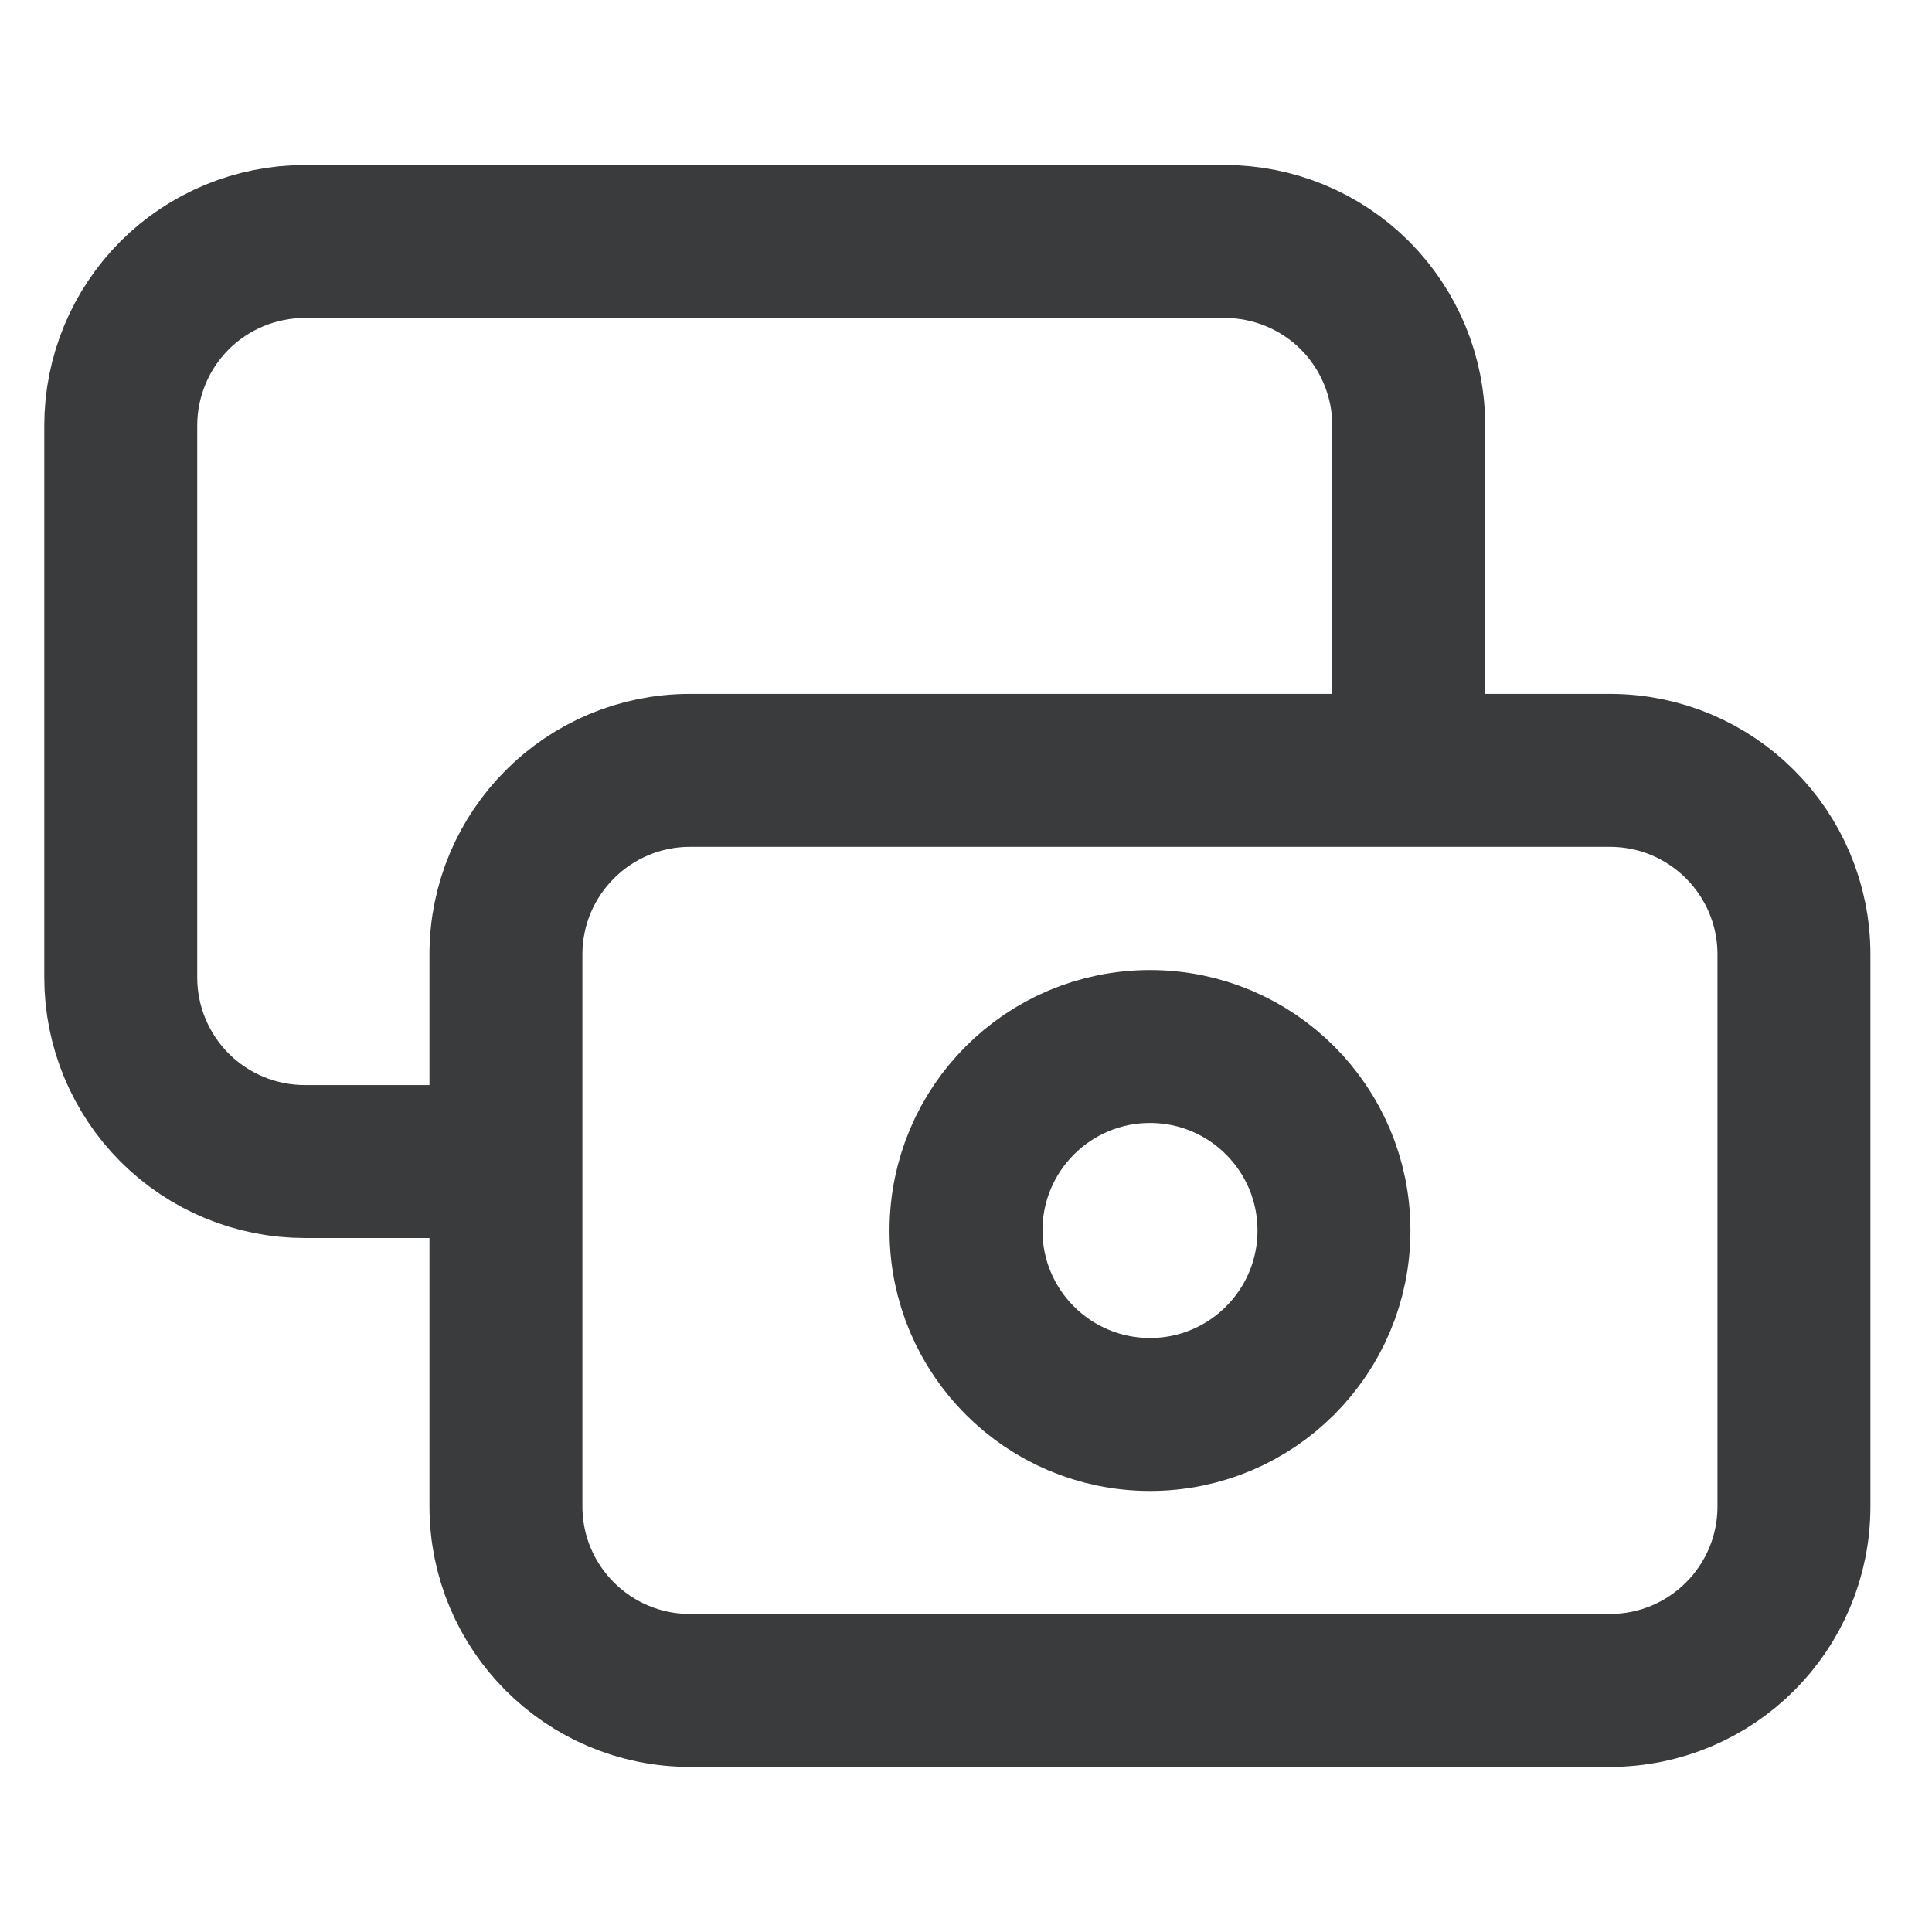<svg width="24" height="24" viewBox="0 0 24 24" fill="none" xmlns="http://www.w3.org/2000/svg">
<g clip-path="url(#clip0_1307_14308)">
<path d="M19.999 9.57H8.571C7.309 9.57 6.285 10.594 6.285 11.856V18.713C6.285 19.976 7.309 20.999 8.571 20.999H19.999C21.262 20.999 22.285 19.976 22.285 18.713V11.856C22.285 10.594 21.262 9.57 19.999 9.57Z" stroke="#393B3D" stroke-width="1.9" stroke-linecap="round" stroke-linejoin="round"/>
<path d="M14.286 17.571C15.548 17.571 16.571 16.548 16.571 15.286C16.571 14.023 15.548 13 14.286 13C13.023 13 12 14.023 12 15.286C12 16.548 13.023 17.571 14.286 17.571Z" stroke="#393B3D" stroke-width="1.9" stroke-linecap="round" stroke-linejoin="round"/>
<path d="M17.5 9V5.286C17.5 4.68 17.259 4.098 16.831 3.669C16.402 3.241 15.82 3 15.214 3H3.786C3.18 3 2.598 3.241 2.169 3.669C1.741 4.098 1.5 4.68 1.5 5.286V12.143C1.5 12.749 1.741 13.33 2.169 13.759C2.598 14.188 3.18 14.429 3.786 14.429H6.071" stroke="#393B3D" stroke-width="1.9" stroke-linecap="round" stroke-linejoin="round"/>
</g>
<defs>
<clipPath id="clip0_1307_14308">
<rect width="24" height="24" fill="white"/>
</clipPath>
</defs>
</svg>
